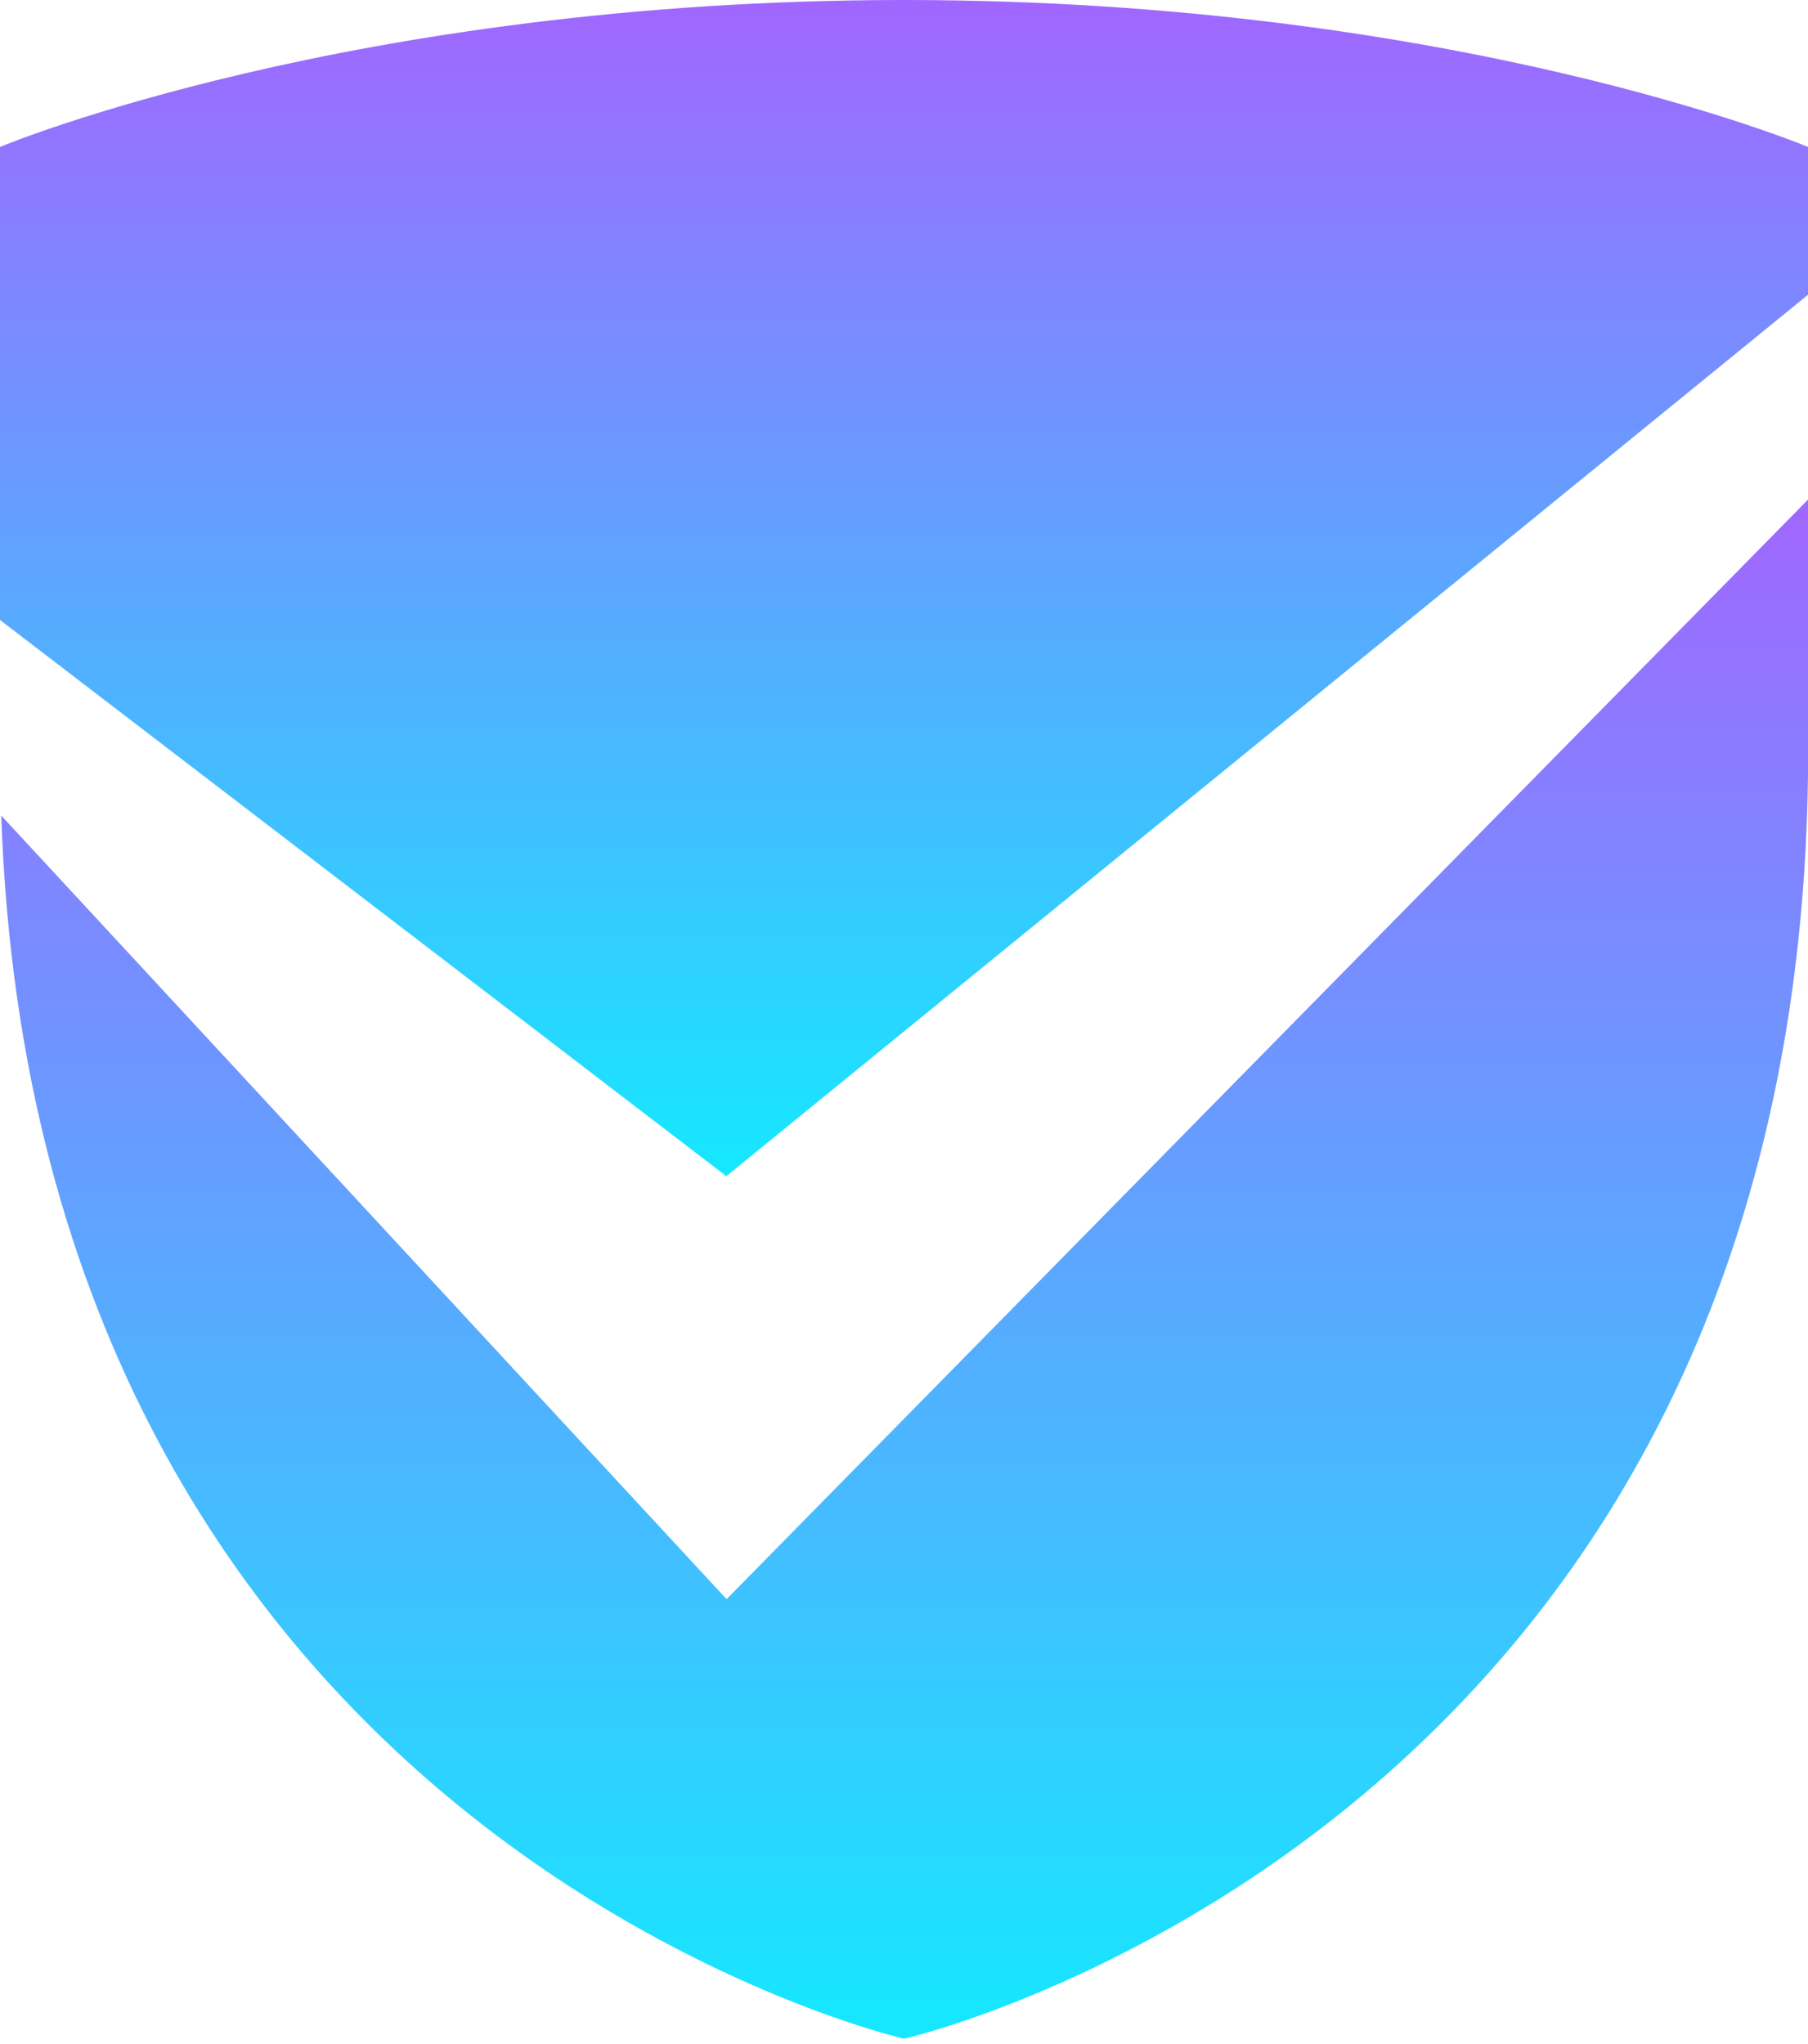 <svg width="23" height="26" viewBox="0 0 23 26" fill="none" xmlns="http://www.w3.org/2000/svg">
<g clip-path="url(#clip0_4320_56866)">
<path d="M23 1.869V3.749C19.9 6.275 11.038 13.496 9.24 14.961C7.247 13.435 0.596 8.343 0 7.886V1.869C0 1.869 4.464 0 11.5 0C18.536 0 23 1.869 23 1.869H23Z" fill="url(#paint0_linear_4320_56866)"/>
<path d="M9.243 20.341C9.435 20.145 18.665 10.762 23.002 6.353V9.548C23.002 23.31 11.502 25.932 11.502 25.932C11.502 25.932 0.464 23.415 0.016 10.374C2.708 13.283 8.9 19.968 9.243 20.341Z" fill="url(#paint1_linear_4320_56866)"/>
</g>
<defs>
<linearGradient id="paint0_linear_4320_56866" x1="11.5" y1="0" x2="11.5" y2="14.961" gradientUnits="userSpaceOnUse">
<stop stop-color="#A166FF"/>
<stop offset="1" stop-color="#15E8FF"/>
</linearGradient>
<linearGradient id="paint1_linear_4320_56866" x1="11.509" y1="6.353" x2="11.509" y2="25.932" gradientUnits="userSpaceOnUse">
<stop stop-color="#A166FF"/>
<stop offset="1" stop-color="#15E8FF"/>
</linearGradient>
<clipPath id="clip0_4320_56866">
<rect width="23" height="25.932" fill="white"/>
</clipPath>
</defs>
</svg>
